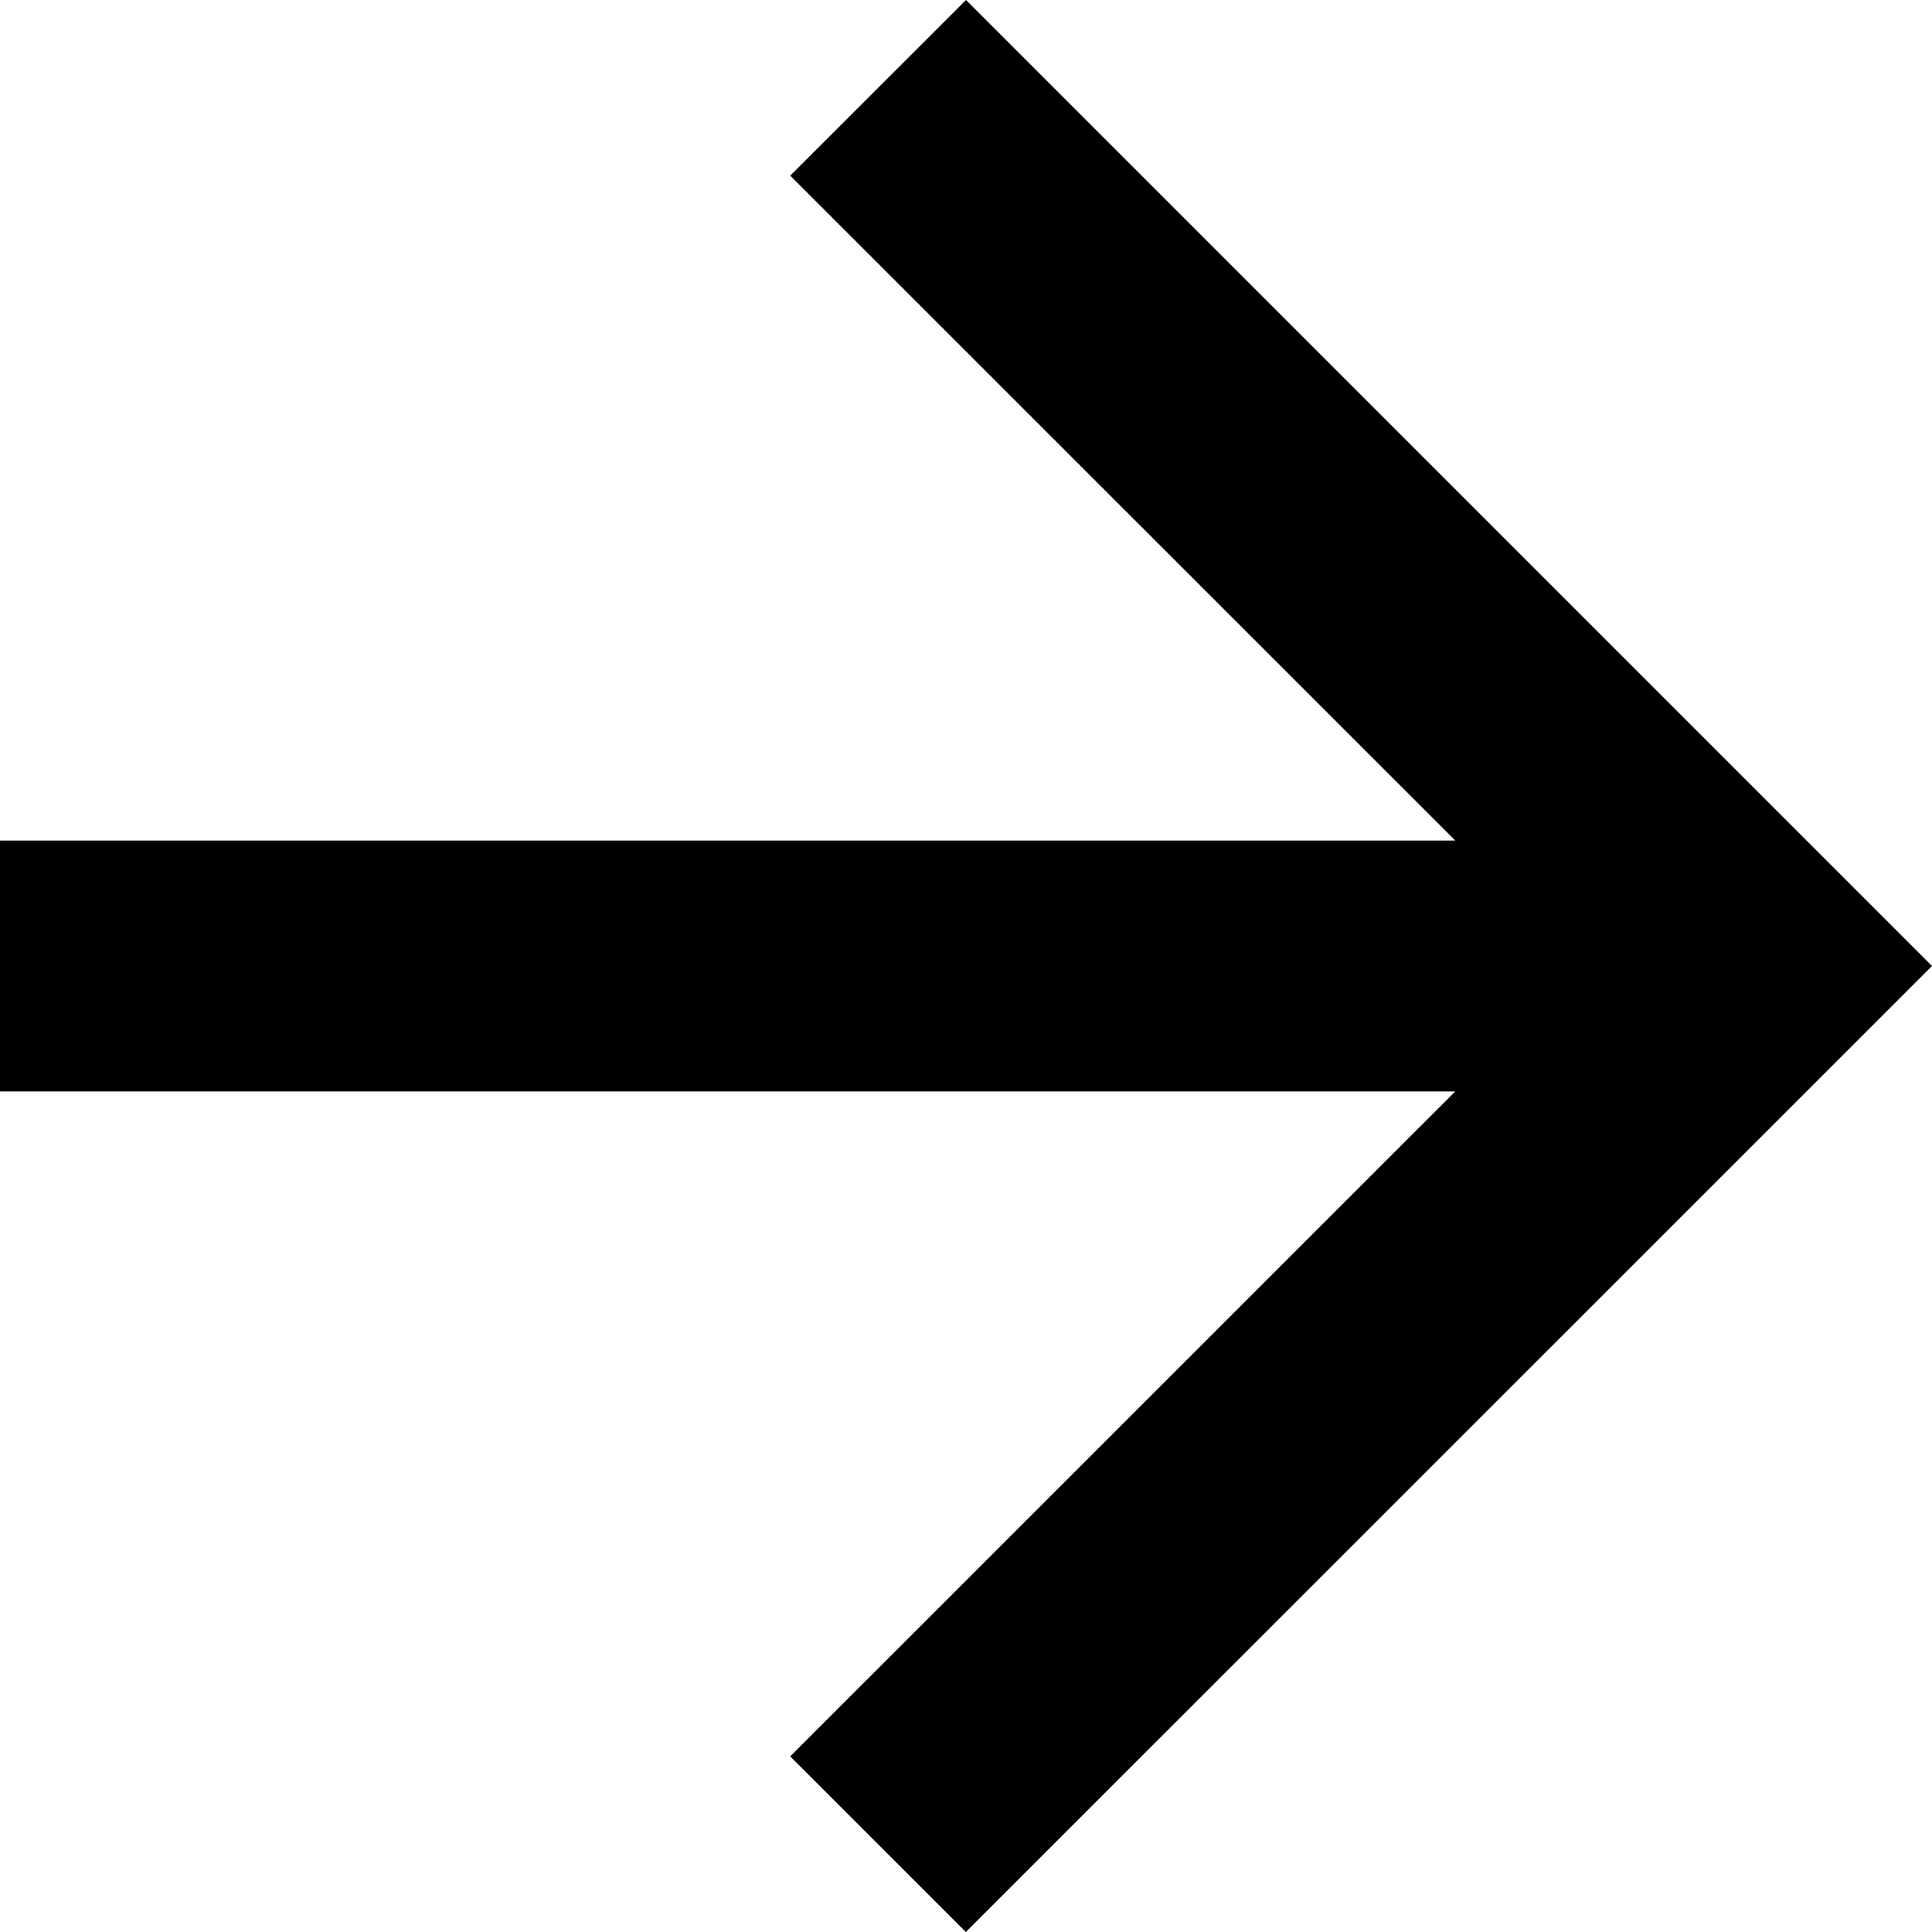 <svg xmlns="http://www.w3.org/2000/svg" width="31.05" height="31.05" viewBox="0 0 31.05 31.05">
  <path id="Path_10" data-name="Path 10" d="M15.525,0,12.7,2.823,23.388,13.509H0v4.032H23.388L12.7,28.227l2.823,2.823L31.05,15.525Z" />
</svg>
